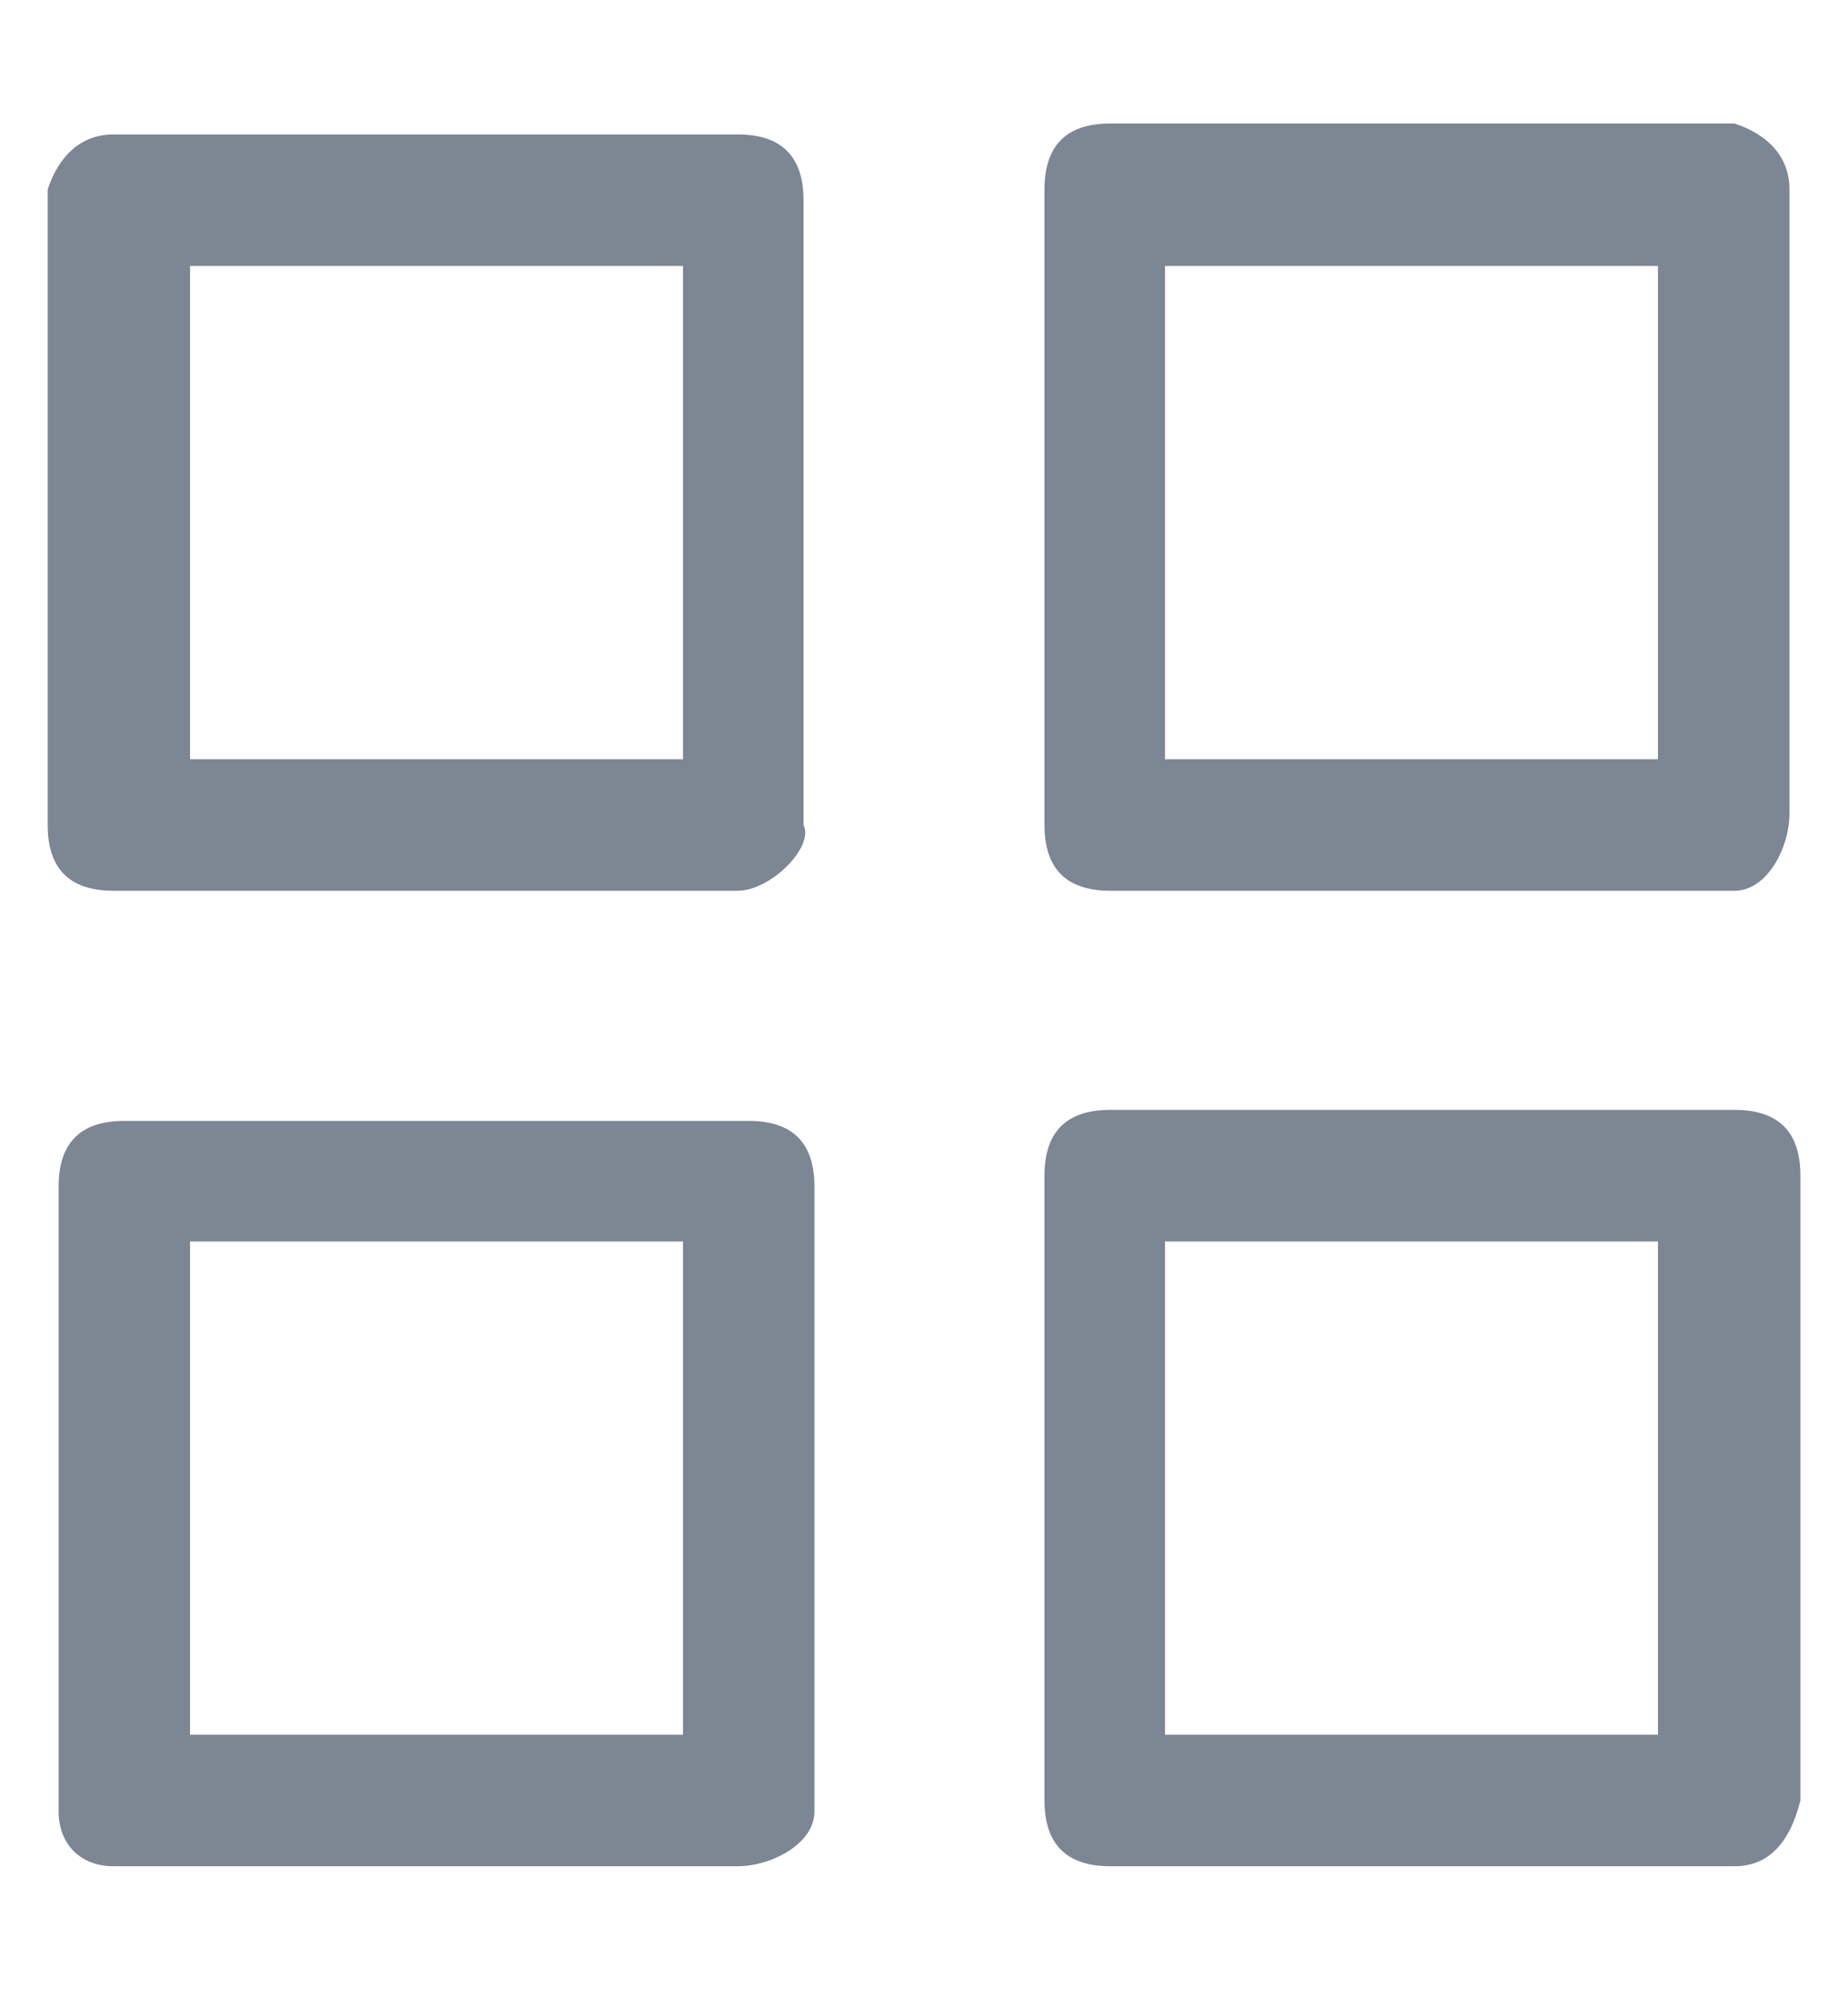 <?xml version="1.0" encoding="utf-8"?>
<!-- Generator: Adobe Illustrator 16.0.3, SVG Export Plug-In . SVG Version: 6.00 Build 0)  -->
<!DOCTYPE svg PUBLIC "-//W3C//DTD SVG 1.1//EN" "http://www.w3.org/Graphics/SVG/1.1/DTD/svg11.dtd">
<svg version="1.1" id="Layer_1" xmlns="http://www.w3.org/2000/svg" xmlns:xlink="http://www.w3.org/1999/xlink" x="0px" y="0px"
	 width="25px" height="27px" viewBox="0 0 25 27" enable-background="new 0 0 25 27" xml:space="preserve">
<path fill="#7D8693" d="M9.981,12.043H1.534c-0.593,0-0.889-0.296-0.889-0.889V2.56C0.793,2.115,1.09,1.818,1.534,1.818h8.447
	c0.592,0,0.889,0.297,0.889,0.889v8.446C11.018,11.451,10.425,12.043,9.981,12.043z M2.571,10.265H9.24V3.596H2.571V10.265z"/>
<path fill="#7D8693" d="M23.466,12.043h-8.447c-0.592,0-0.889-0.296-0.889-0.889V2.56c0-0.593,0.297-0.89,0.889-0.89h8.447
	c0.445,0.148,0.742,0.445,0.742,0.89v8.446C24.208,11.451,23.911,12.043,23.466,12.043z M15.76,10.265h6.669V3.596H15.76V10.265z"/>
<path fill="#7D8693" d="M9.981,25.232H1.534c-0.444,0-0.741-0.298-0.741-0.741v-8.447c0-0.593,0.296-0.889,0.889-0.889h8.447
	c0.593,0,0.889,0.296,0.889,0.889v8.447C11.018,24.935,10.425,25.232,9.981,25.232z M2.571,23.454H9.24v-6.669H2.571V23.454z"/>
<path fill="#7D8693" d="M23.466,25.232h-8.447c-0.592,0-0.889-0.298-0.889-0.889v-8.448c0-0.593,0.297-0.889,0.889-0.889h8.447
	c0.593,0,0.89,0.296,0.89,0.889v8.448C24.208,24.935,23.911,25.232,23.466,25.232z M15.76,23.454h6.669v-6.669H15.76V23.454z"/>
</svg>
